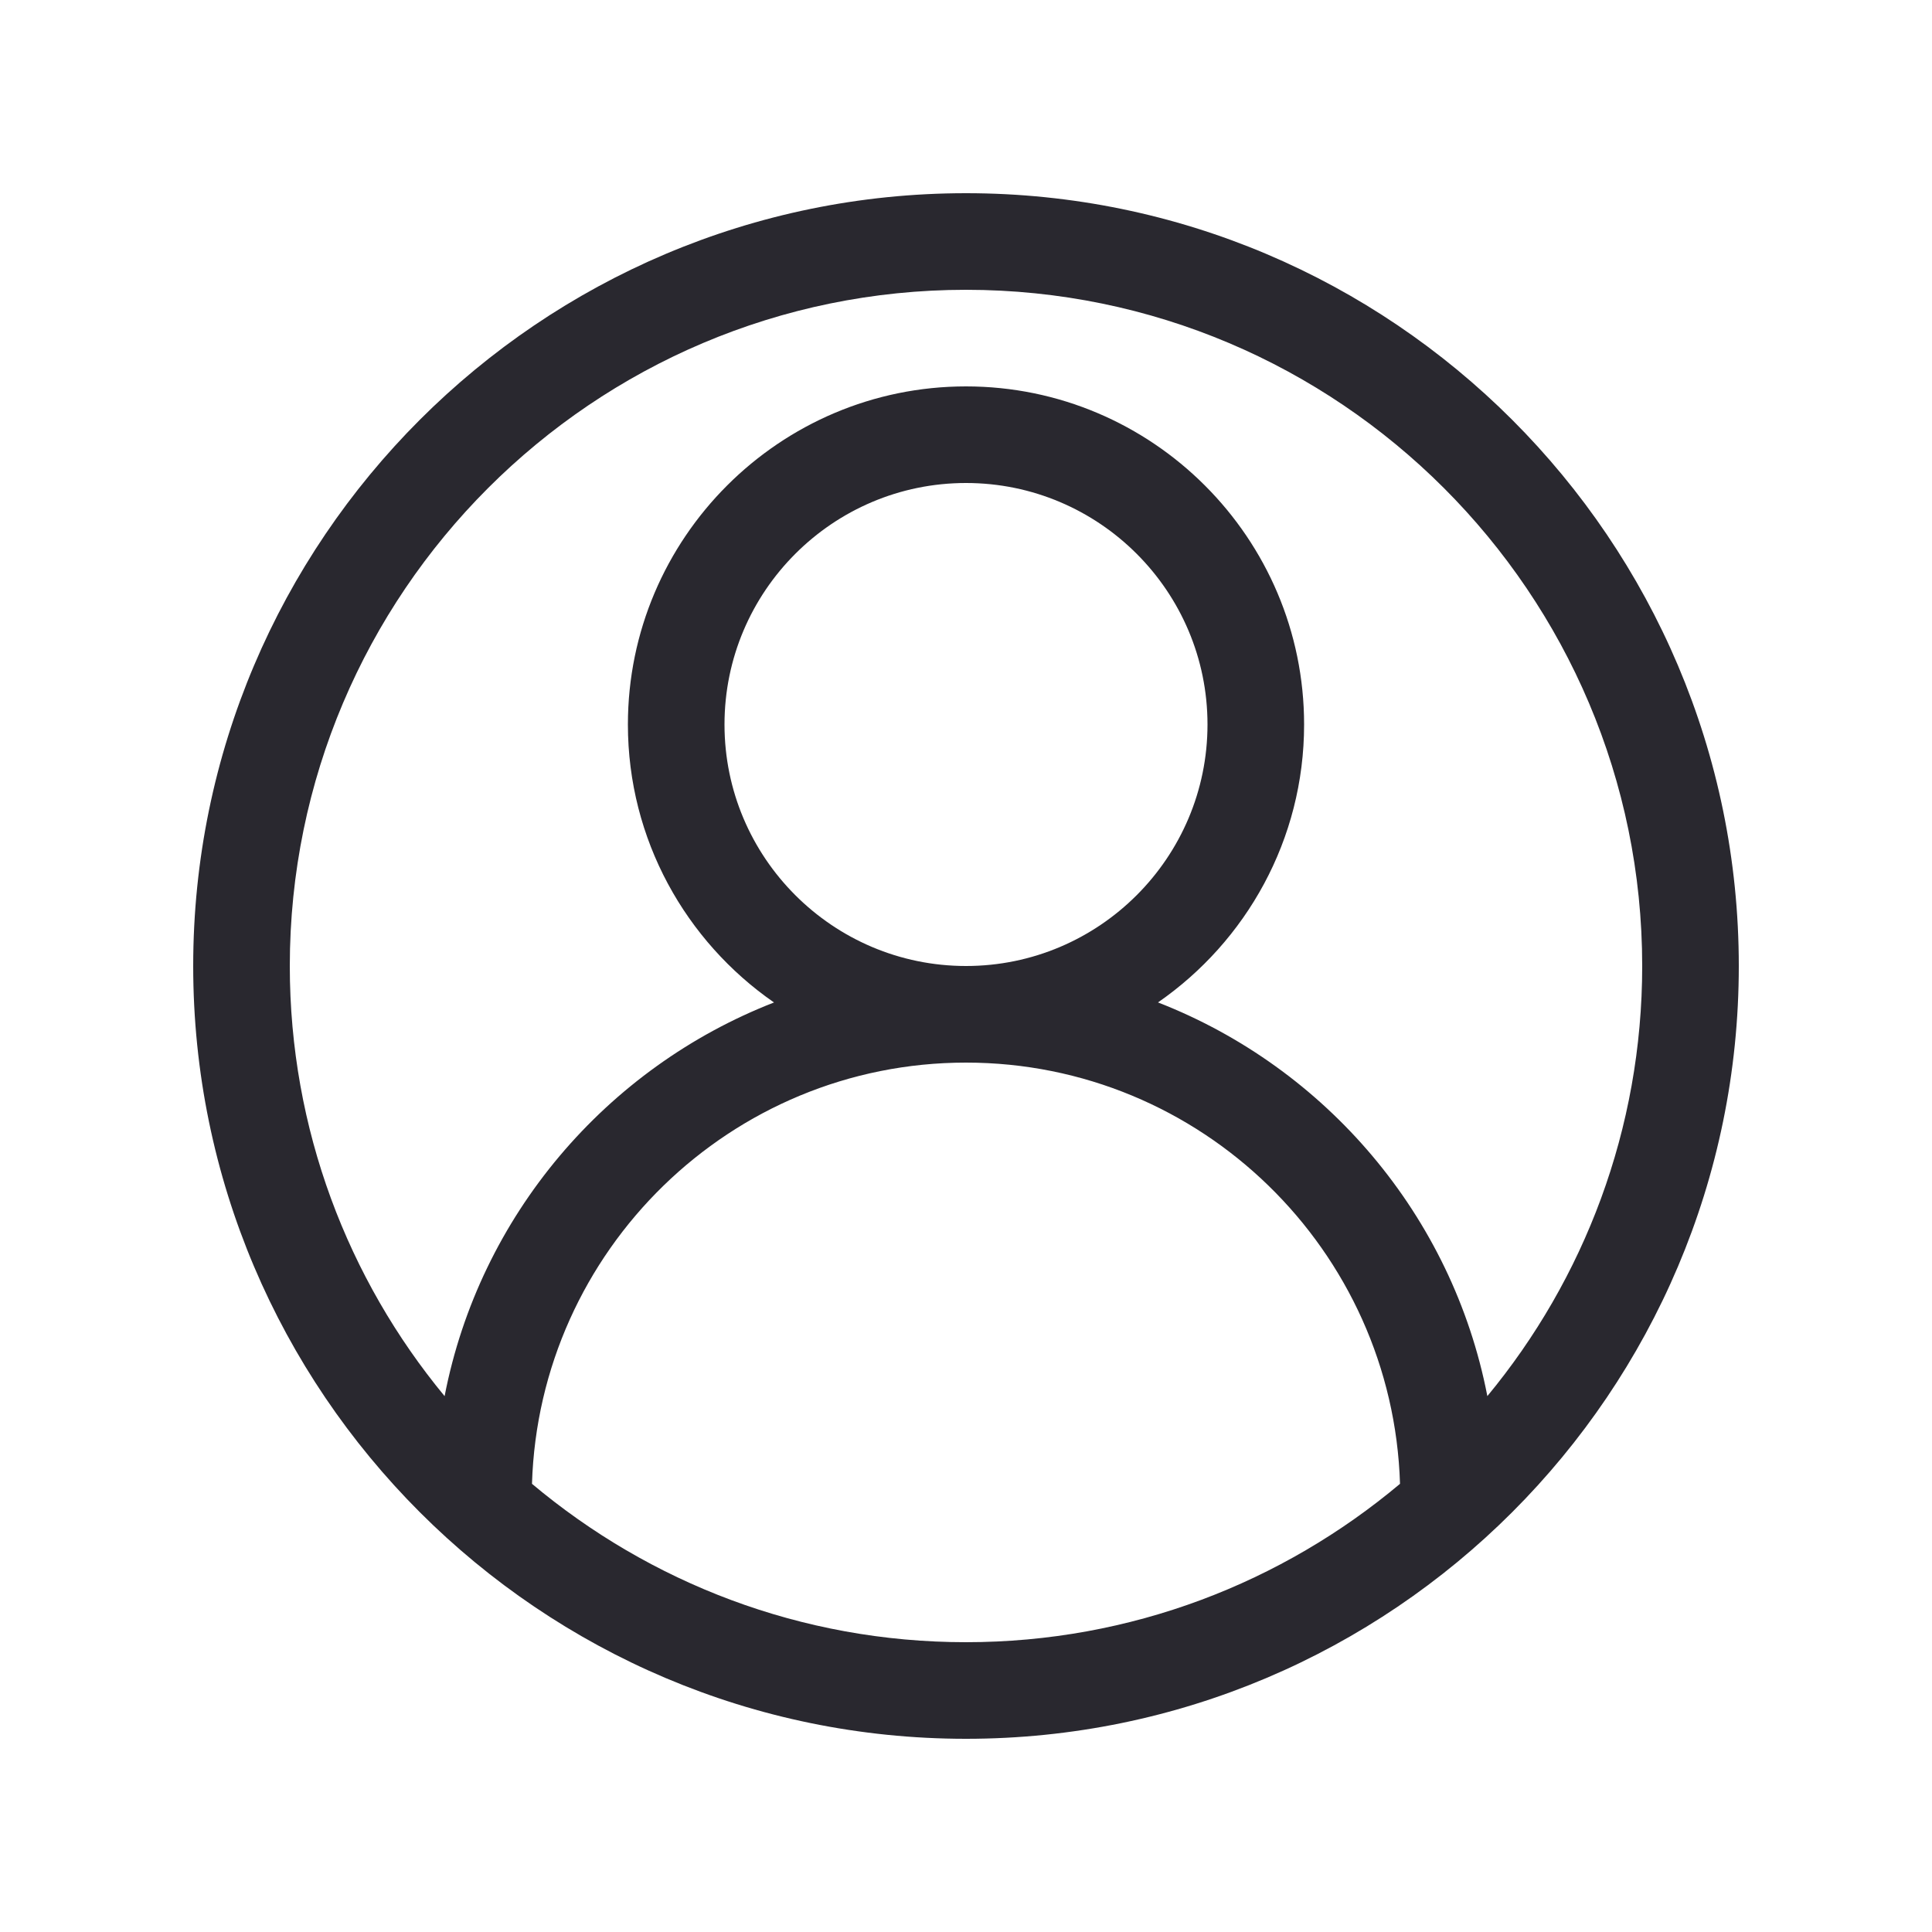 <svg xmlns="http://www.w3.org/2000/svg" xmlns:xlink="http://www.w3.org/1999/xlink" width="500" zoomAndPan="magnify" viewBox="0 0 375 375" height="500" preserveAspectRatio="xMidYMid meet" version="1.0"><defs><clipPath id="57017b1b7b"><path d="M 37.5 37.5 L 337.5 37.5 L 337.5 337.5 L 37.5 337.5 Z M 37.5 37.5 " clip-rule="nonzero"/></clipPath></defs><g clip-path="url(#57017b1b7b)"><path fill="#29282f" d="M 187.5 37.5 C 104.793 37.5 37.5 104.793 37.5 187.5 C 37.5 270.207 104.793 337.5 187.5 337.5 C 270.207 337.5 337.5 270.207 337.5 187.5 C 337.5 104.793 270.207 37.5 187.5 37.5 Z M 103.258 288.008 C 104.652 242.699 141.852 206.25 187.5 206.25 C 233.148 206.25 270.348 242.699 271.742 288.008 C 248.926 307.164 219.555 318.75 187.5 318.75 C 155.445 318.75 126.074 307.164 103.258 288.008 Z M 140.625 140.625 C 140.625 114.777 161.652 93.75 187.5 93.75 C 213.348 93.75 234.375 114.777 234.375 140.625 C 234.375 166.473 213.348 187.5 187.5 187.5 C 161.652 187.5 140.625 166.473 140.625 140.625 Z M 288.695 270.984 C 281.906 235.941 257.324 207.254 224.766 194.57 C 241.875 182.719 253.125 162.965 253.125 140.625 C 253.125 104.445 223.68 75 187.5 75 C 151.32 75 121.875 104.445 121.875 140.625 C 121.875 162.965 133.125 182.719 150.234 194.578 C 117.676 207.262 93.094 235.949 86.297 270.992 C 67.539 248.289 56.25 219.188 56.25 187.5 C 56.25 115.125 115.125 56.25 187.5 56.25 C 259.875 56.25 318.75 115.125 318.75 187.5 C 318.75 219.188 307.461 248.289 288.695 270.984 Z M 288.695 270.984 " fill-opacity="1" fill-rule="nonzero"/></g></svg>
